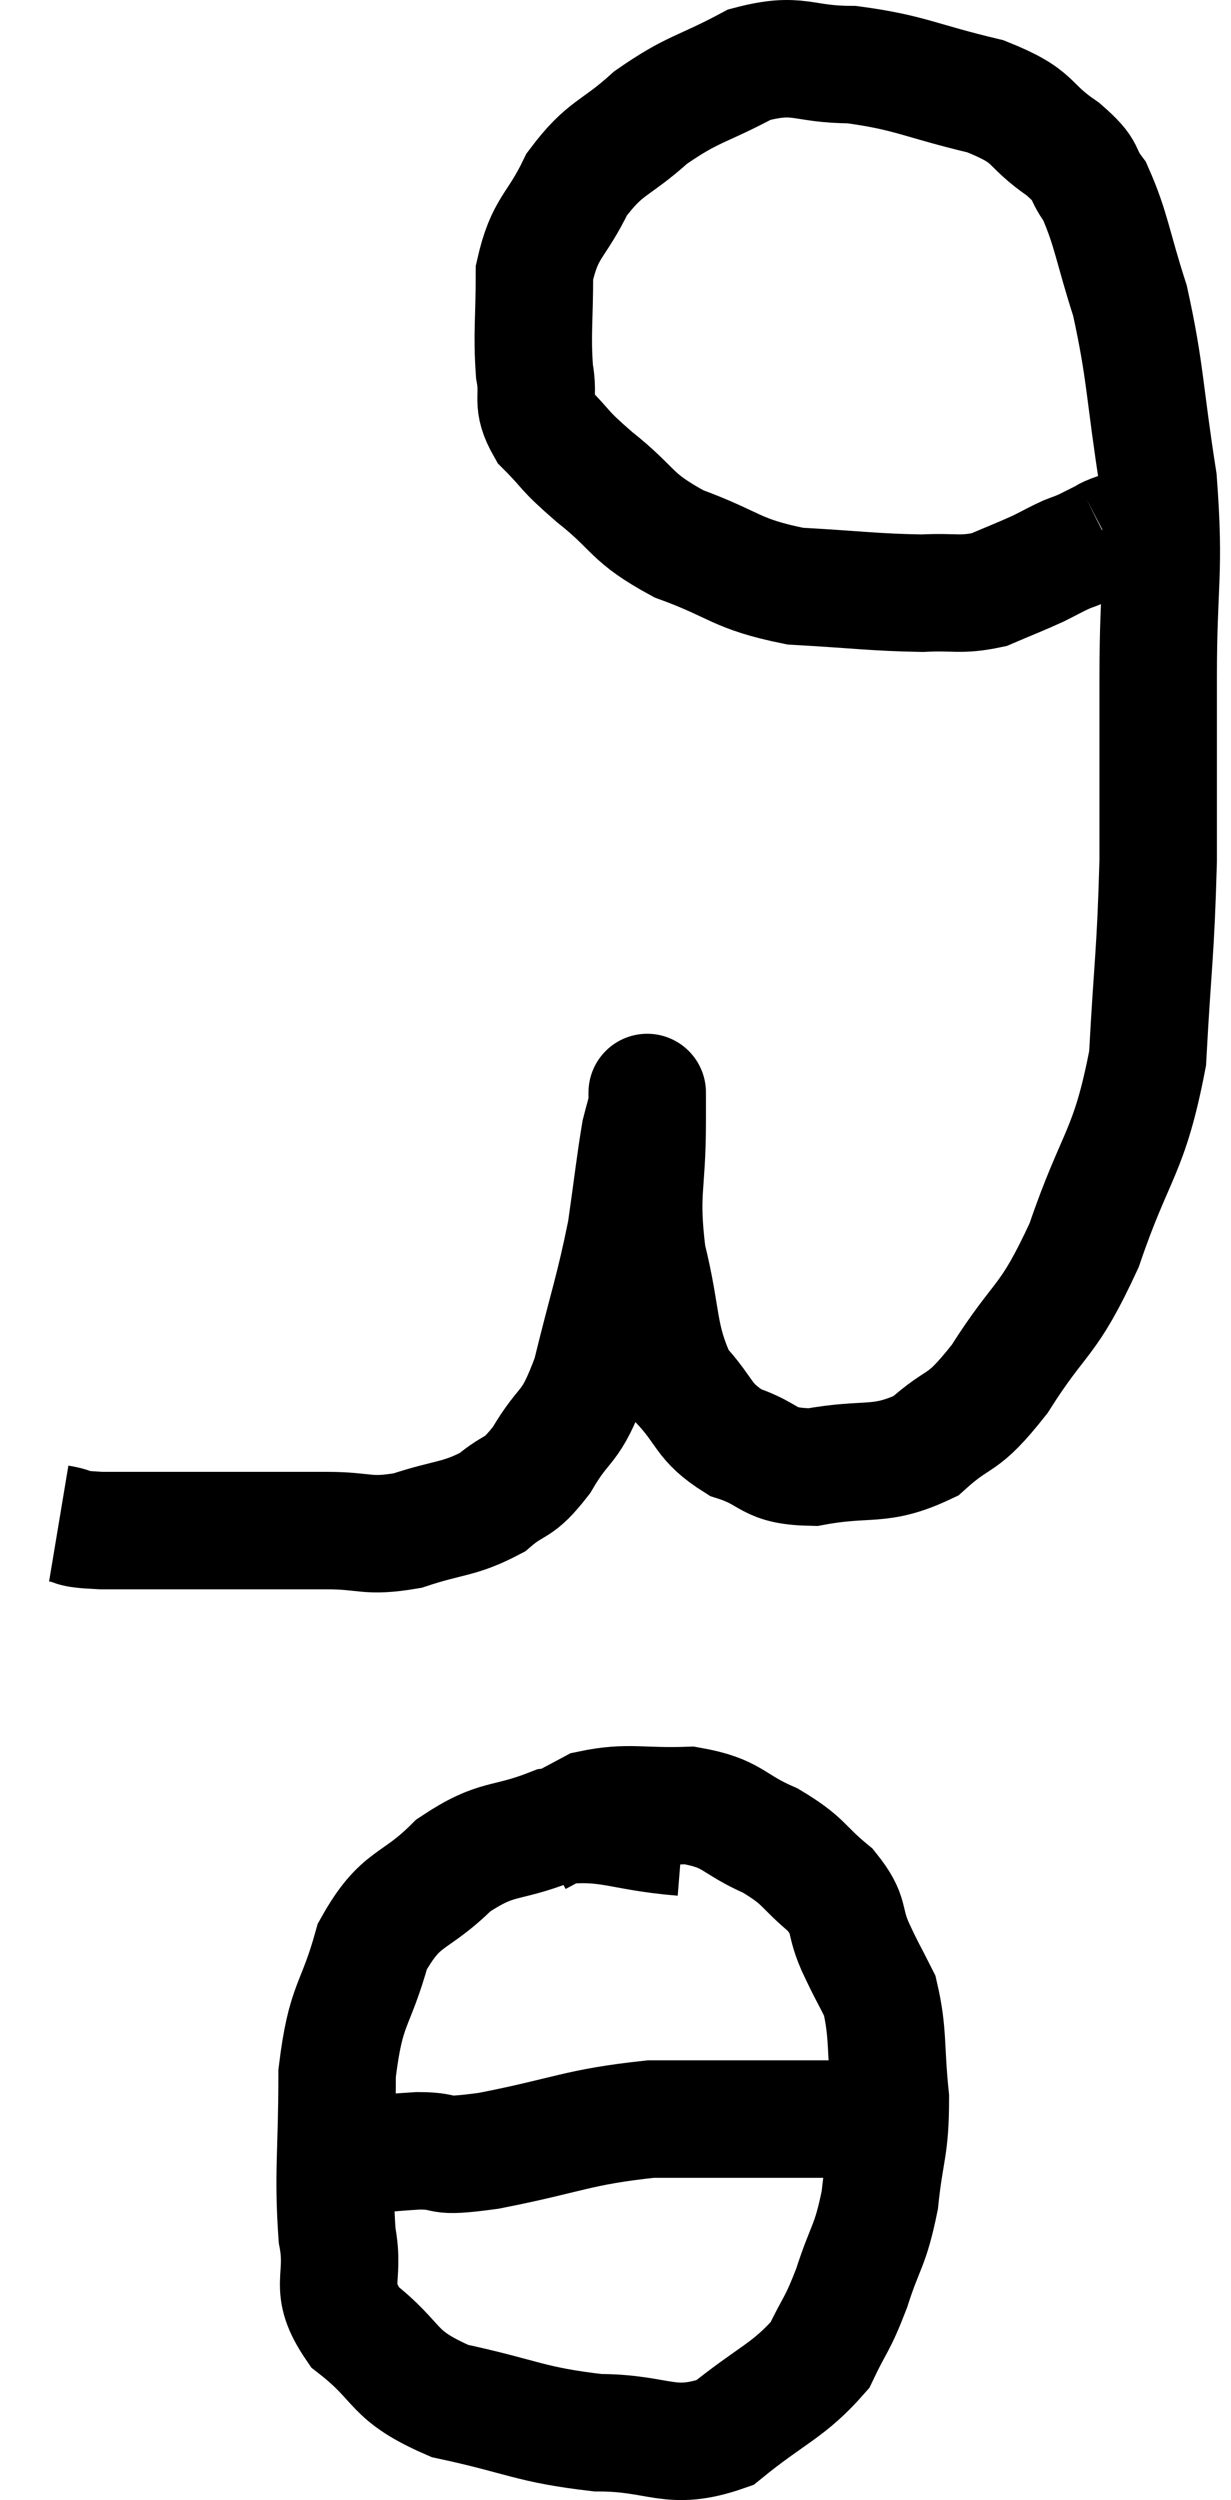 <svg xmlns="http://www.w3.org/2000/svg" viewBox="12.08 2.56 20.96 42.567" width="20.96" height="42.567"><path d="M 13.08 28.5 C 13.44 28.56, 13.185 28.59, 13.8 28.62 C 14.67 28.62, 14.58 28.62, 15.54 28.62 C 16.59 28.62, 16.77 28.62, 17.64 28.62 C 18.33 28.62, 18.315 28.74, 19.02 28.62 C 19.74 28.38, 19.89 28.44, 20.46 28.14 C 20.88 27.78, 20.88 27.96, 21.3 27.42 C 21.72 26.7, 21.78 26.955, 22.14 25.98 C 22.44 24.75, 22.53 24.555, 22.74 23.52 C 22.86 22.68, 22.89 22.38, 22.98 21.84 C 23.04 21.6, 23.07 21.525, 23.1 21.36 C 23.1 21.27, 23.1 21.105, 23.1 21.18 C 23.1 21.42, 23.1 20.97, 23.1 21.66 C 23.1 22.8, 22.965 22.83, 23.1 23.94 C 23.37 25.02, 23.265 25.305, 23.64 26.1 C 24.12 26.61, 24.03 26.76, 24.6 27.12 C 25.26 27.33, 25.11 27.525, 25.92 27.54 C 26.88 27.36, 27.045 27.555, 27.84 27.18 C 28.47 26.61, 28.425 26.895, 29.1 26.04 C 29.82 24.9, 29.91 25.125, 30.54 23.76 C 31.08 22.17, 31.305 22.215, 31.62 20.58 C 31.71 18.9, 31.755 18.84, 31.8 17.22 C 31.8 15.66, 31.8 15.72, 31.8 14.1 C 31.8 12.42, 31.92 12.345, 31.8 10.74 C 31.56 9.21, 31.59 8.91, 31.32 7.68 C 31.02 6.75, 31.005 6.465, 30.72 5.82 C 30.45 5.46, 30.645 5.505, 30.18 5.1 C 29.52 4.65, 29.76 4.56, 28.86 4.2 C 27.72 3.93, 27.585 3.795, 26.58 3.66 C 25.71 3.66, 25.695 3.435, 24.84 3.66 C 24 4.11, 23.895 4.05, 23.16 4.56 C 22.53 5.13, 22.395 5.04, 21.9 5.7 C 21.54 6.45, 21.36 6.405, 21.18 7.2 C 21.18 8.04, 21.135 8.22, 21.18 8.88 C 21.27 9.36, 21.105 9.39, 21.36 9.84 C 21.78 10.26, 21.63 10.185, 22.2 10.68 C 22.92 11.25, 22.785 11.355, 23.64 11.82 C 24.63 12.18, 24.585 12.33, 25.62 12.54 C 26.7 12.6, 26.955 12.645, 27.78 12.66 C 28.35 12.63, 28.425 12.705, 28.92 12.6 C 29.34 12.42, 29.43 12.39, 29.76 12.24 C 30 12.12, 30.045 12.09, 30.24 12 C 30.39 11.94, 30.375 11.955, 30.54 11.88 C 30.72 11.79, 30.81 11.745, 30.9 11.7 C 30.9 11.7, 30.87 11.715, 30.9 11.7 C 30.96 11.67, 30.87 11.7, 31.02 11.64 C 31.26 11.55, 31.245 11.58, 31.5 11.46 C 31.77 11.31, 31.905 11.235, 32.04 11.16 C 32.04 11.16, 32.04 11.16, 32.04 11.16 L 32.04 11.16" fill="none" stroke="black" stroke-width="2"></path><path d="M 23.7 33.84 C 22.59 33.75, 22.455 33.54, 21.48 33.66 C 20.64 33.99, 20.565 33.81, 19.8 34.32 C 19.11 35.01, 18.915 34.815, 18.42 35.7 C 18.12 36.78, 17.97 36.63, 17.82 37.86 C 17.82 39.24, 17.745 39.54, 17.82 40.62 C 17.97 41.4, 17.64 41.475, 18.12 42.18 C 18.93 42.81, 18.705 42.99, 19.74 43.44 C 21 43.71, 21.09 43.845, 22.26 43.98 C 23.34 43.98, 23.475 44.31, 24.42 43.98 C 25.23 43.32, 25.5 43.275, 26.04 42.66 C 26.31 42.09, 26.325 42.18, 26.58 41.52 C 26.82 40.77, 26.895 40.83, 27.06 40.02 C 27.15 39.15, 27.24 39.15, 27.24 38.28 C 27.15 37.41, 27.21 37.185, 27.06 36.54 C 26.85 36.12, 26.85 36.15, 26.64 35.7 C 26.43 35.22, 26.58 35.19, 26.22 34.74 C 25.71 34.32, 25.8 34.26, 25.2 33.9 C 24.51 33.6, 24.585 33.435, 23.82 33.3 C 22.98 33.33, 22.785 33.225, 22.14 33.36 L 21.24 33.84" fill="none" stroke="black" stroke-width="2"></path><path d="M 17.4 39.36 C 18.3 39.27, 18.45 39.225, 19.2 39.18 C 19.8 39.18, 19.41 39.315, 20.4 39.18 C 21.78 38.91, 21.9 38.775, 23.16 38.64 C 24.3 38.64, 24.57 38.64, 25.44 38.64 C 26.04 38.64, 26.22 38.64, 26.64 38.64 C 26.88 38.64, 26.955 38.64, 27.12 38.64 C 27.21 38.64, 27.255 38.64, 27.3 38.64 L 27.3 38.64" fill="none" stroke="black" stroke-width="2"></path></svg>